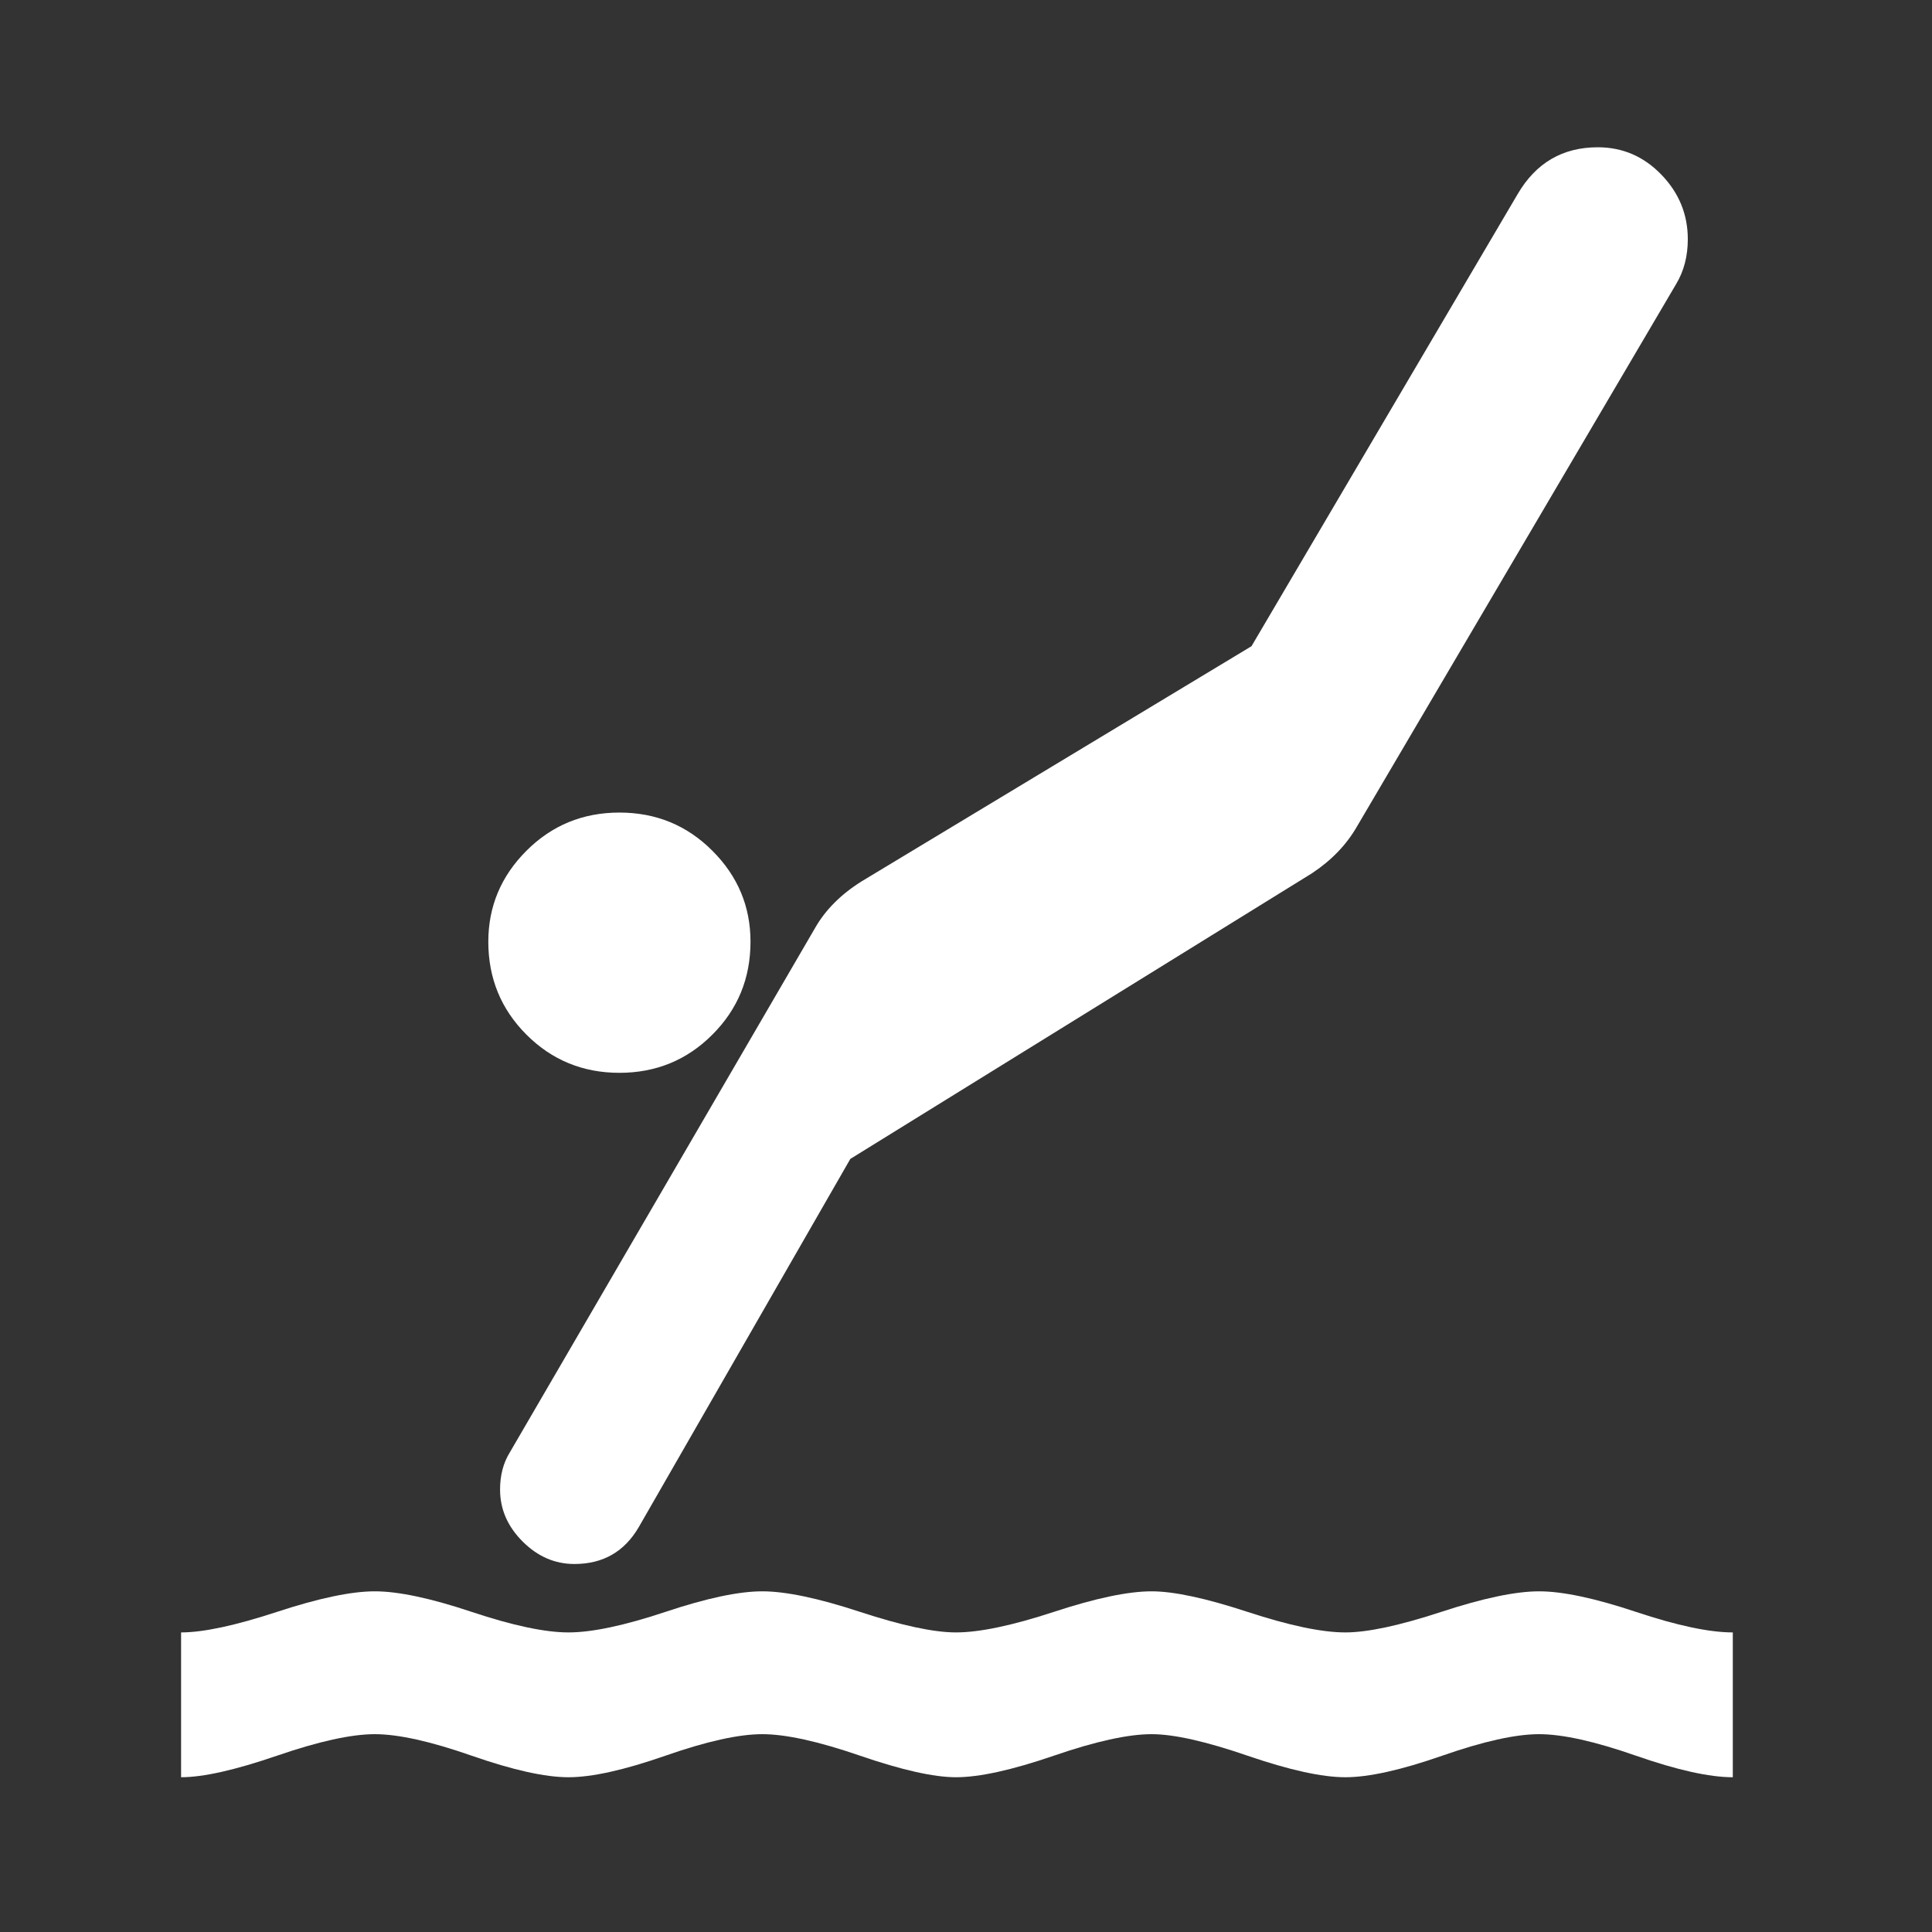 <svg width="48" height="48" viewBox="0 0 48 48" fill="none" xmlns="http://www.w3.org/2000/svg">
<rect x="0" y="0" width="48" height="48" fill="#333333" stroke="none"/>
<path d="M9.312 43.085C9.895 43.085 10.698 43.263 11.719 43.62C12.74 43.976 13.542 44.155 14.124 44.155C14.708 44.155 15.51 43.976 16.532 43.62C17.553 43.263 18.355 43.085 18.939 43.085C19.521 43.085 20.331 43.263 21.368 43.62C22.405 43.976 23.2 44.155 23.752 44.155C24.334 44.155 25.144 43.976 26.182 43.62C27.219 43.263 28.029 43.085 28.612 43.085C29.163 43.085 29.957 43.263 30.995 43.62C32.032 43.976 32.842 44.155 33.425 44.155C34.008 44.155 34.811 43.976 35.832 43.62C36.853 43.263 37.655 43.085 38.238 43.085C38.821 43.085 39.624 43.263 40.645 43.62C41.666 43.976 42.468 44.155 43.051 44.155V40.557C42.468 40.557 41.666 40.387 40.645 40.047C39.624 39.706 38.821 39.536 38.238 39.536C37.655 39.536 36.845 39.706 35.807 40.047C34.77 40.387 33.976 40.557 33.425 40.557C32.842 40.557 32.032 40.387 30.995 40.047C29.957 39.706 29.163 39.536 28.612 39.536C28.029 39.536 27.219 39.706 26.182 40.047C25.144 40.387 24.334 40.557 23.752 40.557C23.2 40.557 22.405 40.387 21.368 40.047C20.331 39.706 19.521 39.536 18.939 39.536C18.355 39.536 17.553 39.706 16.532 40.047C15.51 40.387 14.708 40.557 14.124 40.557C13.542 40.557 12.74 40.387 11.719 40.047C10.698 39.706 9.895 39.536 9.312 39.536C8.729 39.536 7.919 39.706 6.881 40.047C5.844 40.387 5.05 40.557 4.499 40.557V44.155C5.05 44.155 5.844 43.976 6.881 43.62C7.919 43.263 8.729 43.085 9.312 43.085ZM15.389 26.654C16.297 26.654 17.067 26.338 17.698 25.706C18.331 25.074 18.646 24.304 18.646 23.396C18.646 22.522 18.331 21.768 17.698 21.136C17.067 20.504 16.297 20.188 15.389 20.188C14.482 20.188 13.712 20.504 13.08 21.136C12.448 21.768 12.132 22.522 12.132 23.396C12.132 24.304 12.448 25.074 13.08 25.706C13.712 26.338 14.482 26.654 15.389 26.654ZM14.271 38.857C14.985 38.857 15.519 38.549 15.875 37.932L21.126 28.793L32.599 21.694C33.085 21.371 33.458 20.982 33.717 20.528L41.641 7.061C41.836 6.738 41.933 6.366 41.933 5.944C41.933 5.328 41.715 4.793 41.277 4.34C40.839 3.886 40.312 3.659 39.696 3.659C38.822 3.659 38.158 4.048 37.704 4.825L31.093 16.055L21.418 21.89C20.899 22.213 20.509 22.602 20.25 23.056L12.666 36.085C12.505 36.344 12.424 36.652 12.424 37.008C12.424 37.495 12.611 37.925 12.983 38.297C13.355 38.67 13.785 38.857 14.271 38.857Z" fill="white"/>
</svg>
